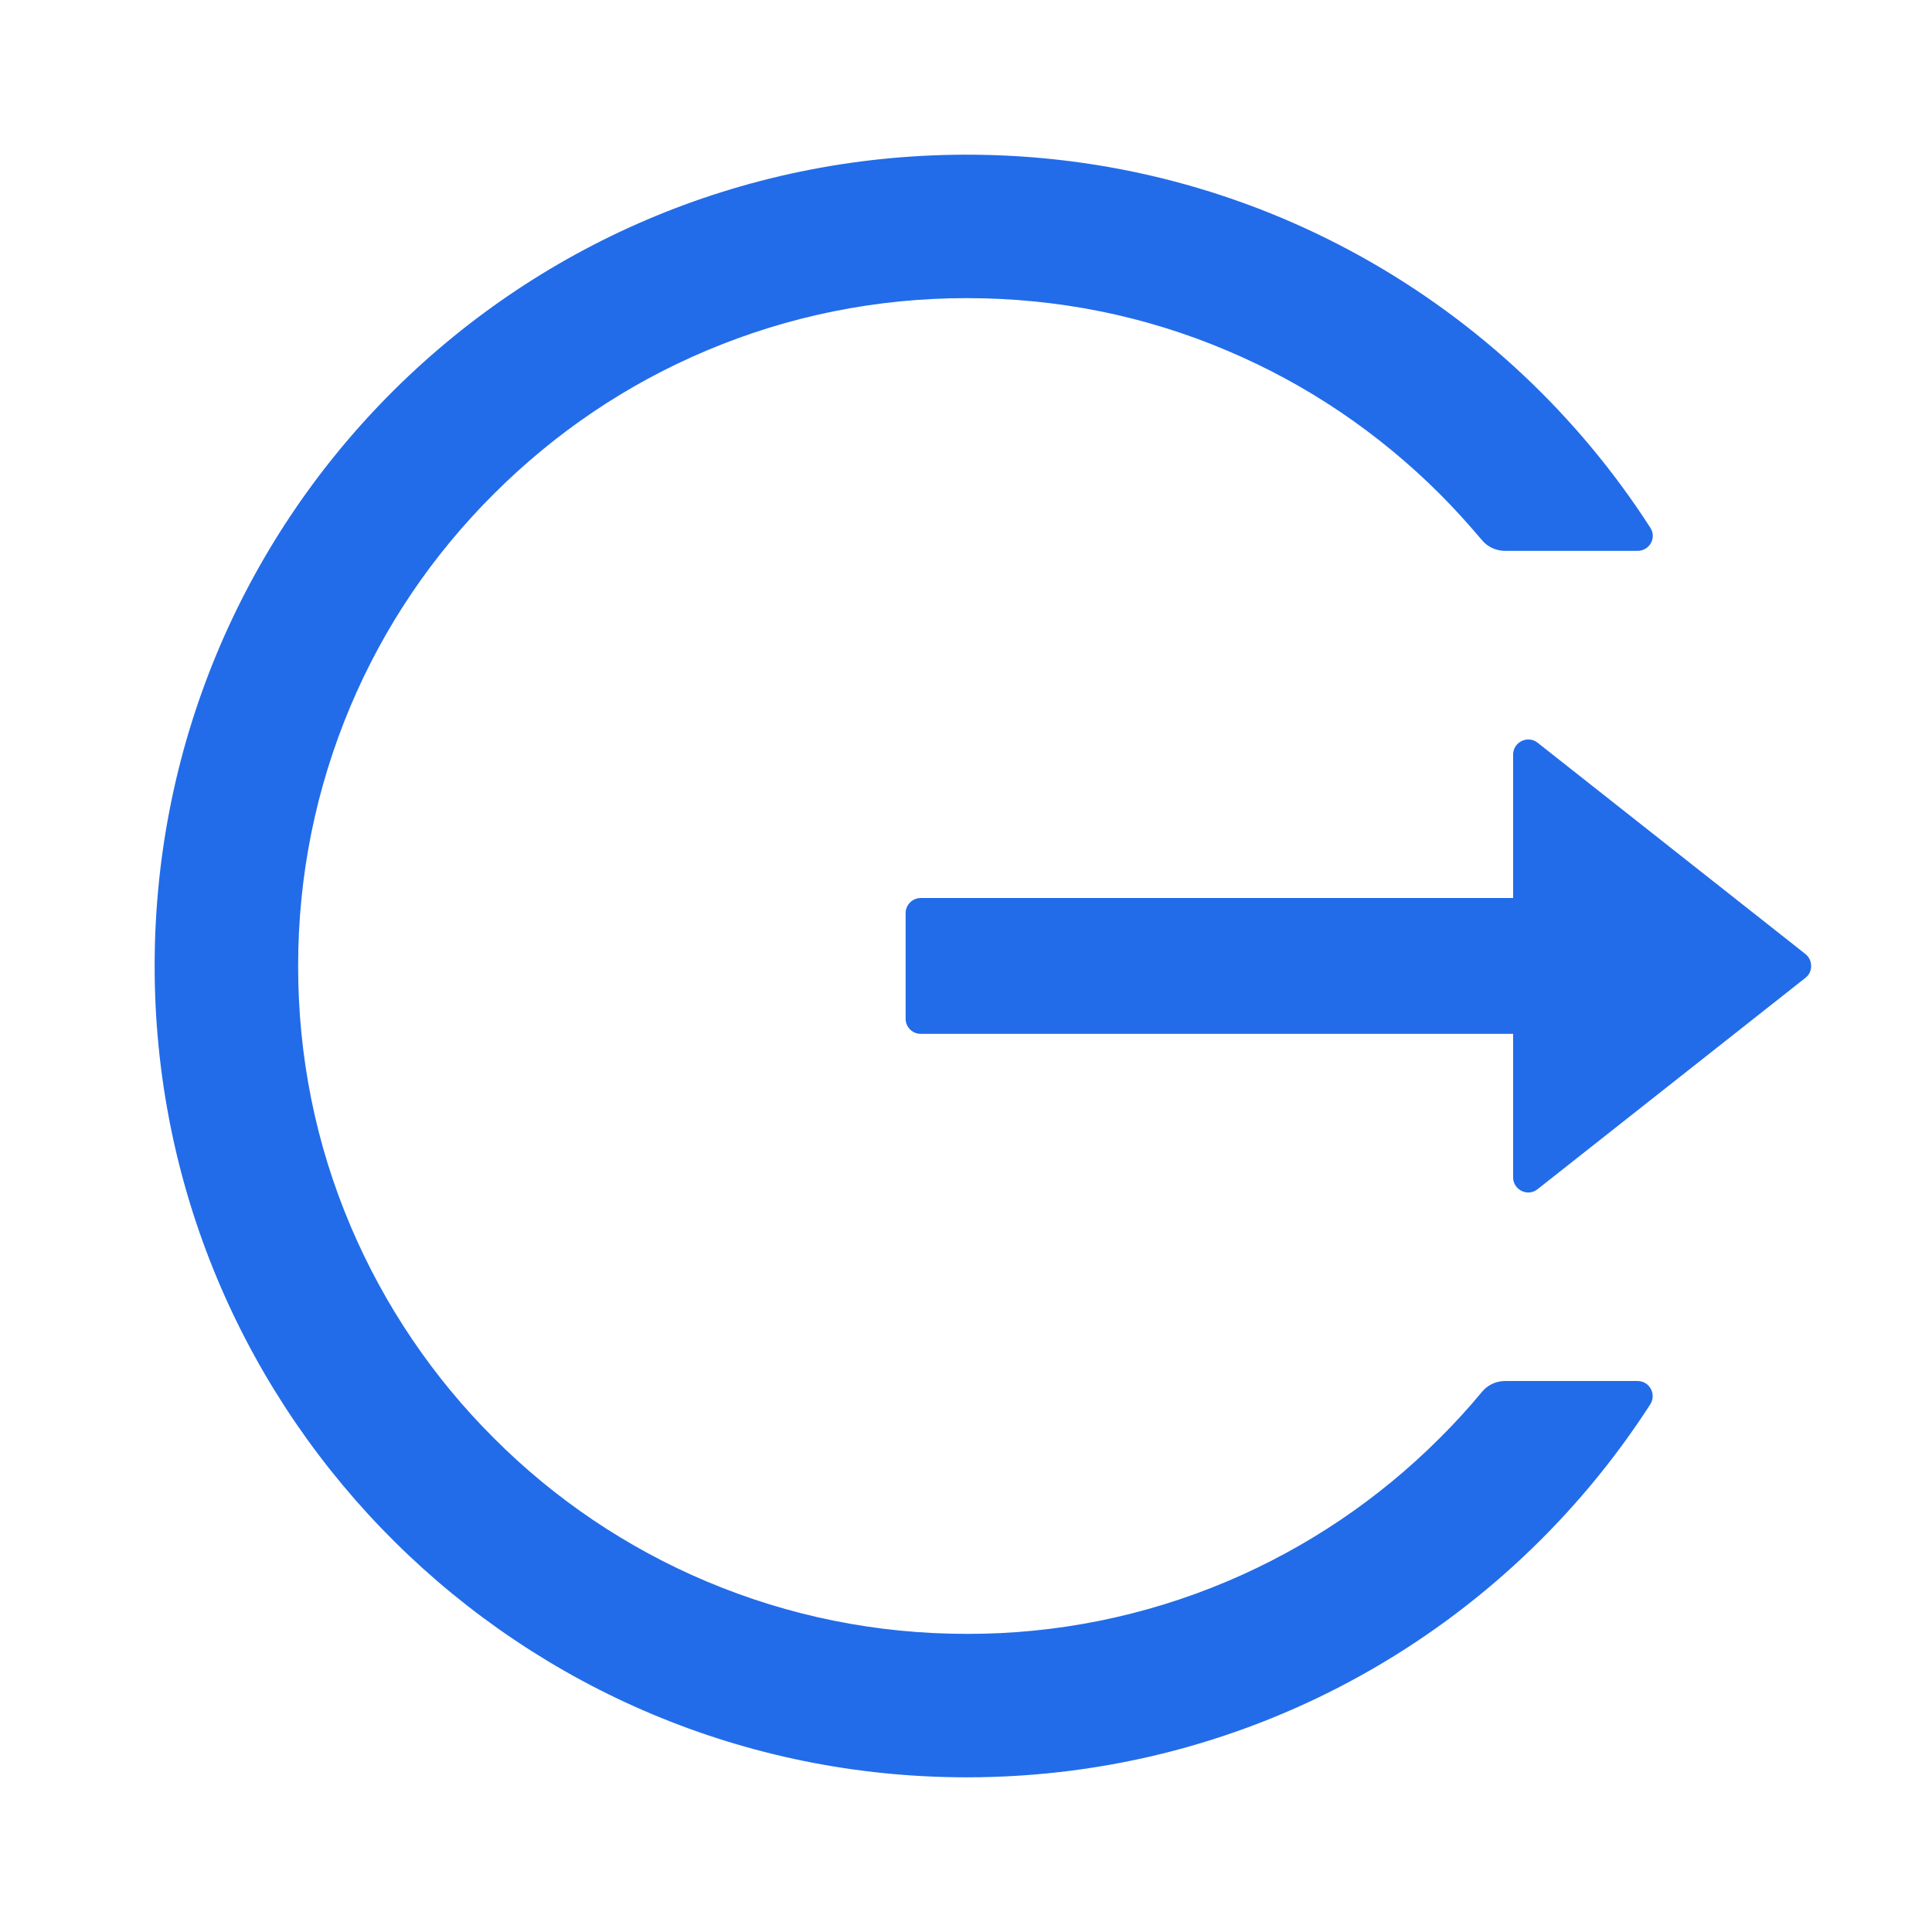 <svg width="16" height="16" viewBox="0 0 16 16" fill="none" xmlns="http://www.w3.org/2000/svg">
<path d="M13.562 11.437H12.464C12.389 11.437 12.319 11.47 12.272 11.528C12.162 11.661 12.045 11.789 11.922 11.911C11.417 12.416 10.819 12.819 10.161 13.097C9.479 13.385 8.746 13.533 8.006 13.531C7.258 13.531 6.533 13.384 5.852 13.097C5.193 12.819 4.595 12.416 4.091 11.911C3.585 11.407 3.182 10.81 2.903 10.153C2.614 9.472 2.469 8.748 2.469 8C2.469 7.251 2.616 6.528 2.903 5.847C3.181 5.189 3.581 4.597 4.091 4.089C4.6 3.581 5.192 3.181 5.852 2.903C6.533 2.616 7.258 2.469 8.006 2.469C8.755 2.469 9.48 2.614 10.161 2.903C10.82 3.181 11.412 3.581 11.922 4.089C12.045 4.212 12.161 4.341 12.272 4.472C12.319 4.53 12.391 4.562 12.464 4.562H13.562C13.661 4.562 13.722 4.453 13.667 4.37C12.469 2.508 10.372 1.275 7.989 1.281C4.245 1.291 1.244 4.33 1.281 8.069C1.319 11.748 4.316 14.719 8.006 14.719C10.383 14.719 12.47 13.487 13.667 11.63C13.72 11.547 13.661 11.437 13.562 11.437ZM14.952 7.901L12.734 6.151C12.652 6.086 12.531 6.145 12.531 6.25V7.437H7.625C7.556 7.437 7.5 7.494 7.5 7.562V8.437C7.5 8.506 7.556 8.562 7.625 8.562H12.531V9.75C12.531 9.855 12.653 9.914 12.734 9.848L14.952 8.098C14.966 8.087 14.979 8.072 14.987 8.055C14.995 8.038 14.999 8.019 14.999 8C14.999 7.981 14.995 7.962 14.987 7.945C14.979 7.928 14.966 7.913 14.952 7.901Z" fill="#226CE9"/>
</svg>
